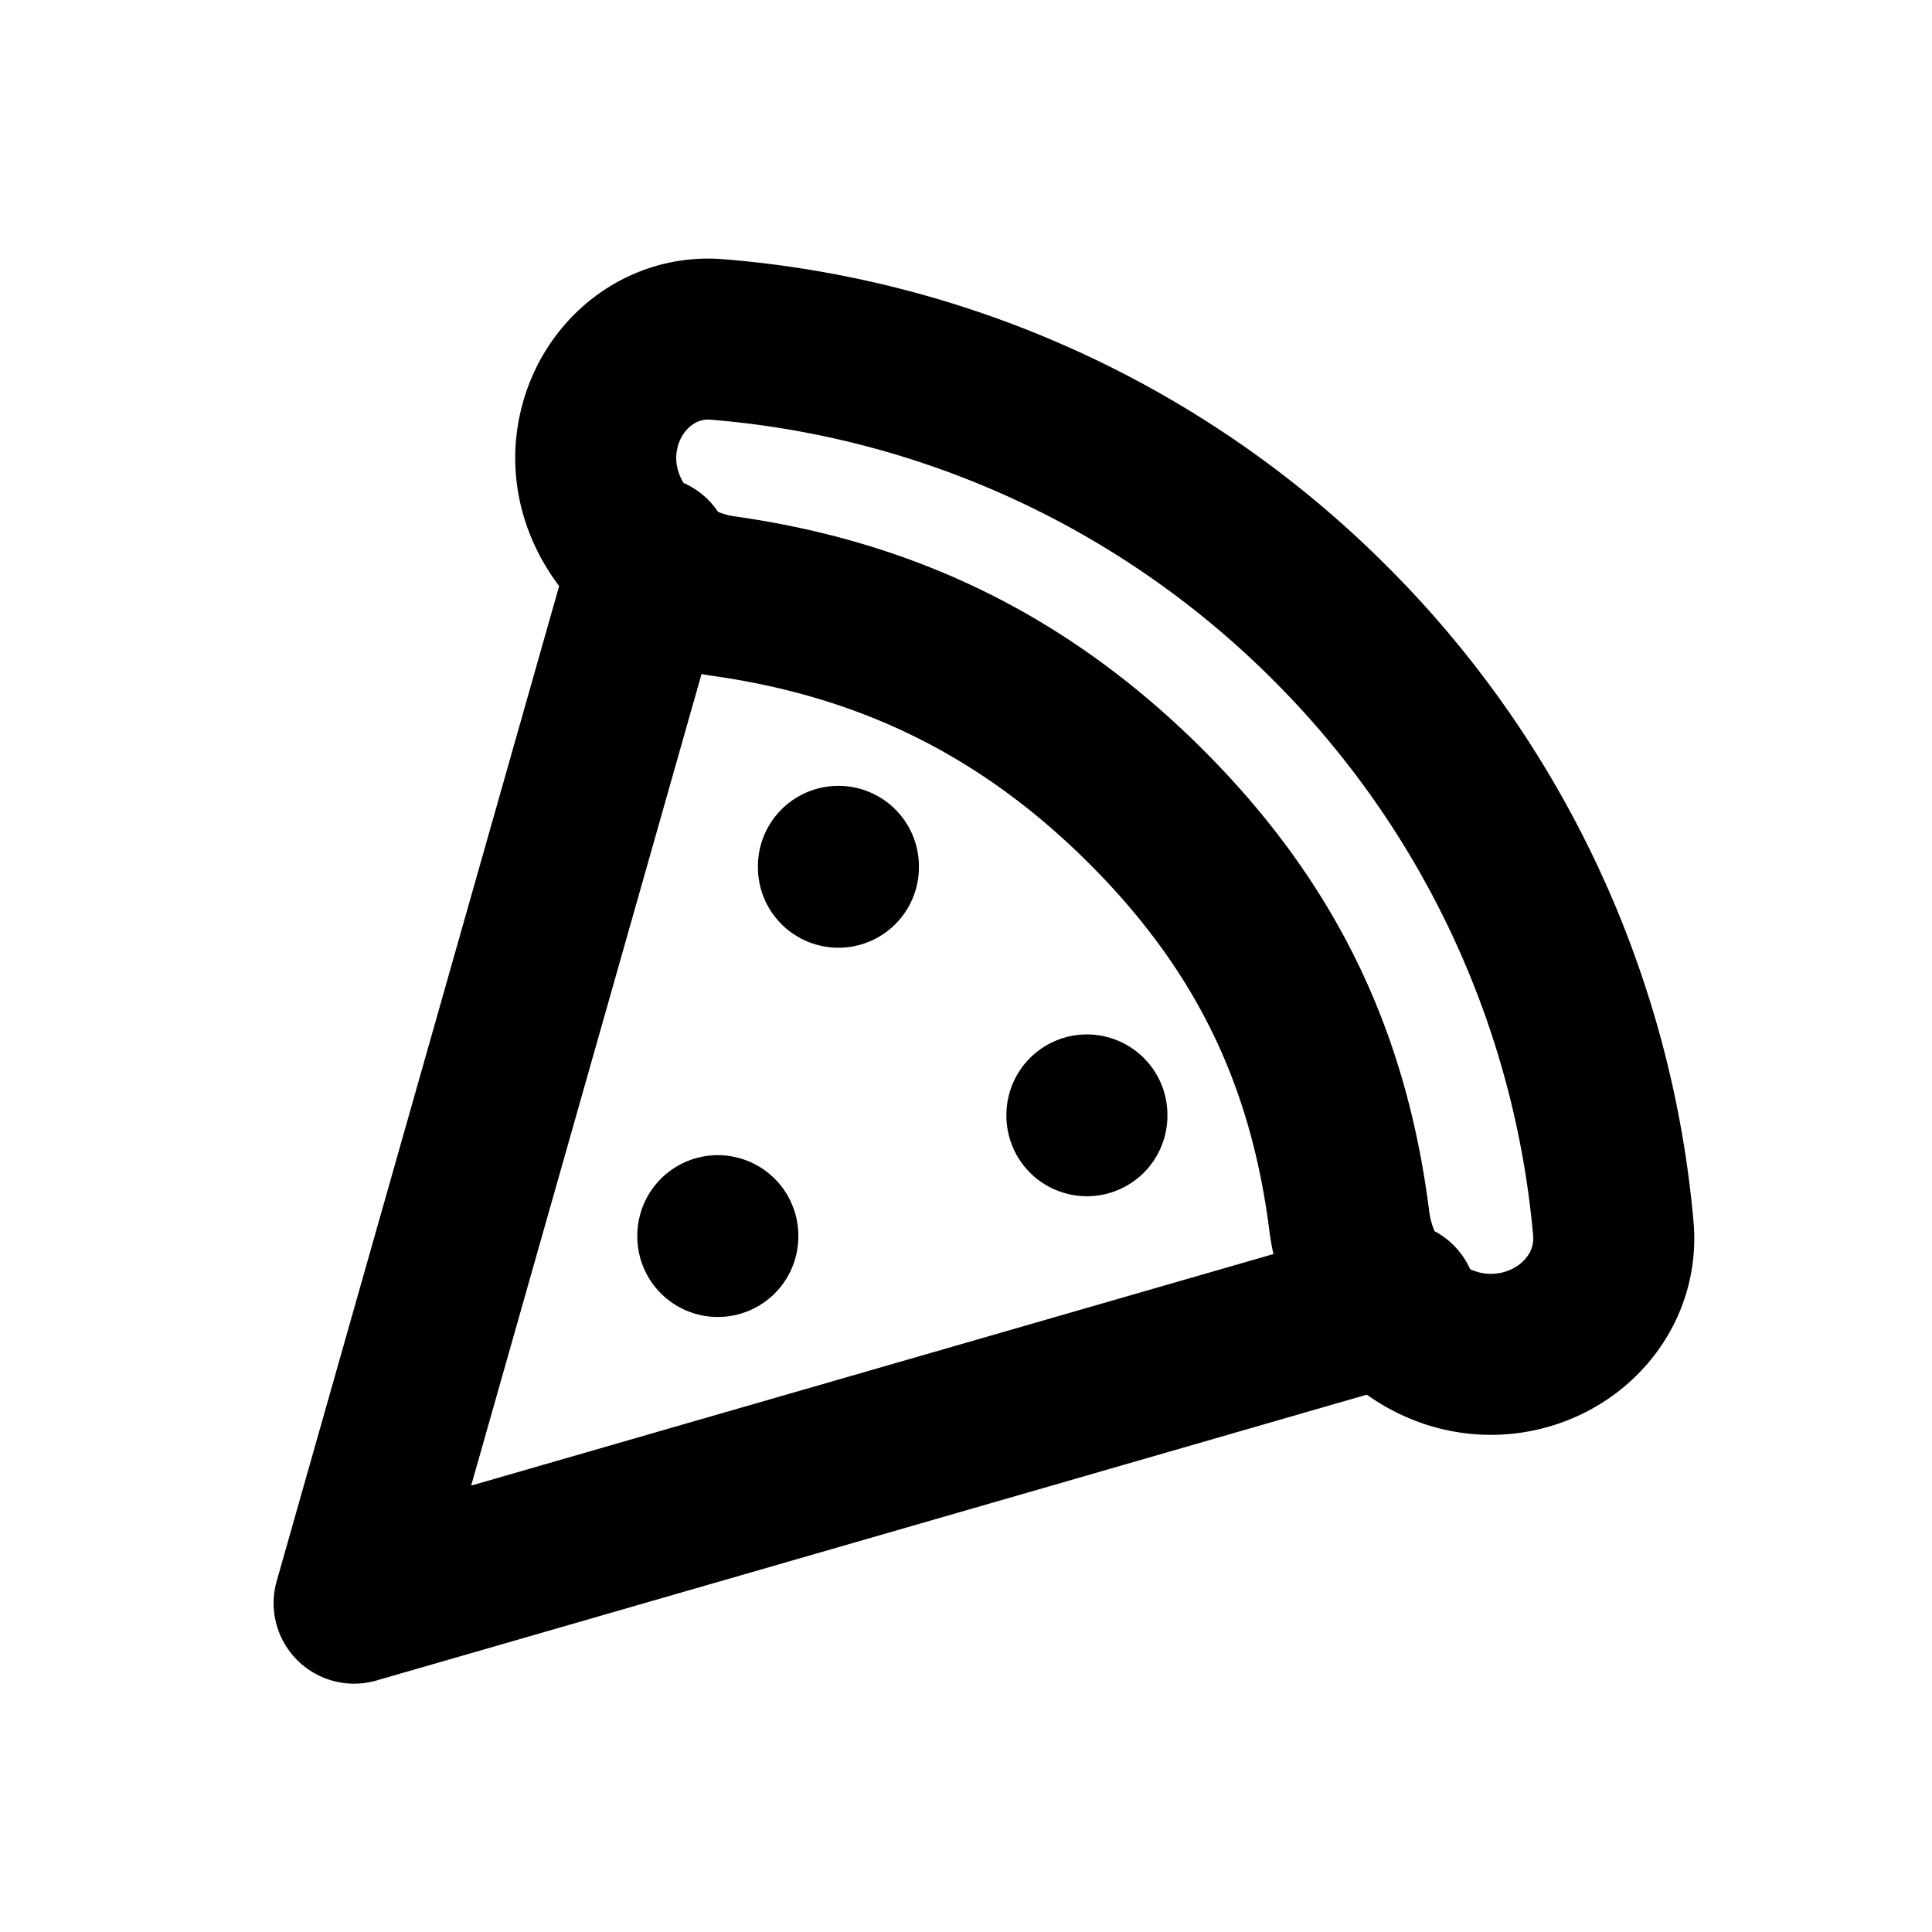 <svg xmlns="http://www.w3.org/2000/svg" width="3em" height="3em" viewBox="0 0 24 24"><g fill="none"><g clip-path="url(#)"><path stroke="currentColor" stroke-linecap="round" stroke-linejoin="round" stroke-width="2" d="M10.415 10.762v.011m3.087 3.077v.01m-4.585 1.49v.01m-.828-8.445l-3.69 13l12.952-3.738m-.827-8.435a12.14 12.14 0 0 1 3.517 7.517c.067.741-.462 1.375-1.187 1.53c-1.014.215-1.96-.582-2.092-1.616c-.241-1.9-.944-3.572-2.52-5.148c-1.578-1.578-3.318-2.346-5.253-2.62c-1.022-.144-1.796-1.11-1.539-2.103c.172-.667.768-1.142 1.458-1.085a12.14 12.14 0 0 1 7.616 3.525"/></g><defs><clipPath id=""/></defs></g></svg>